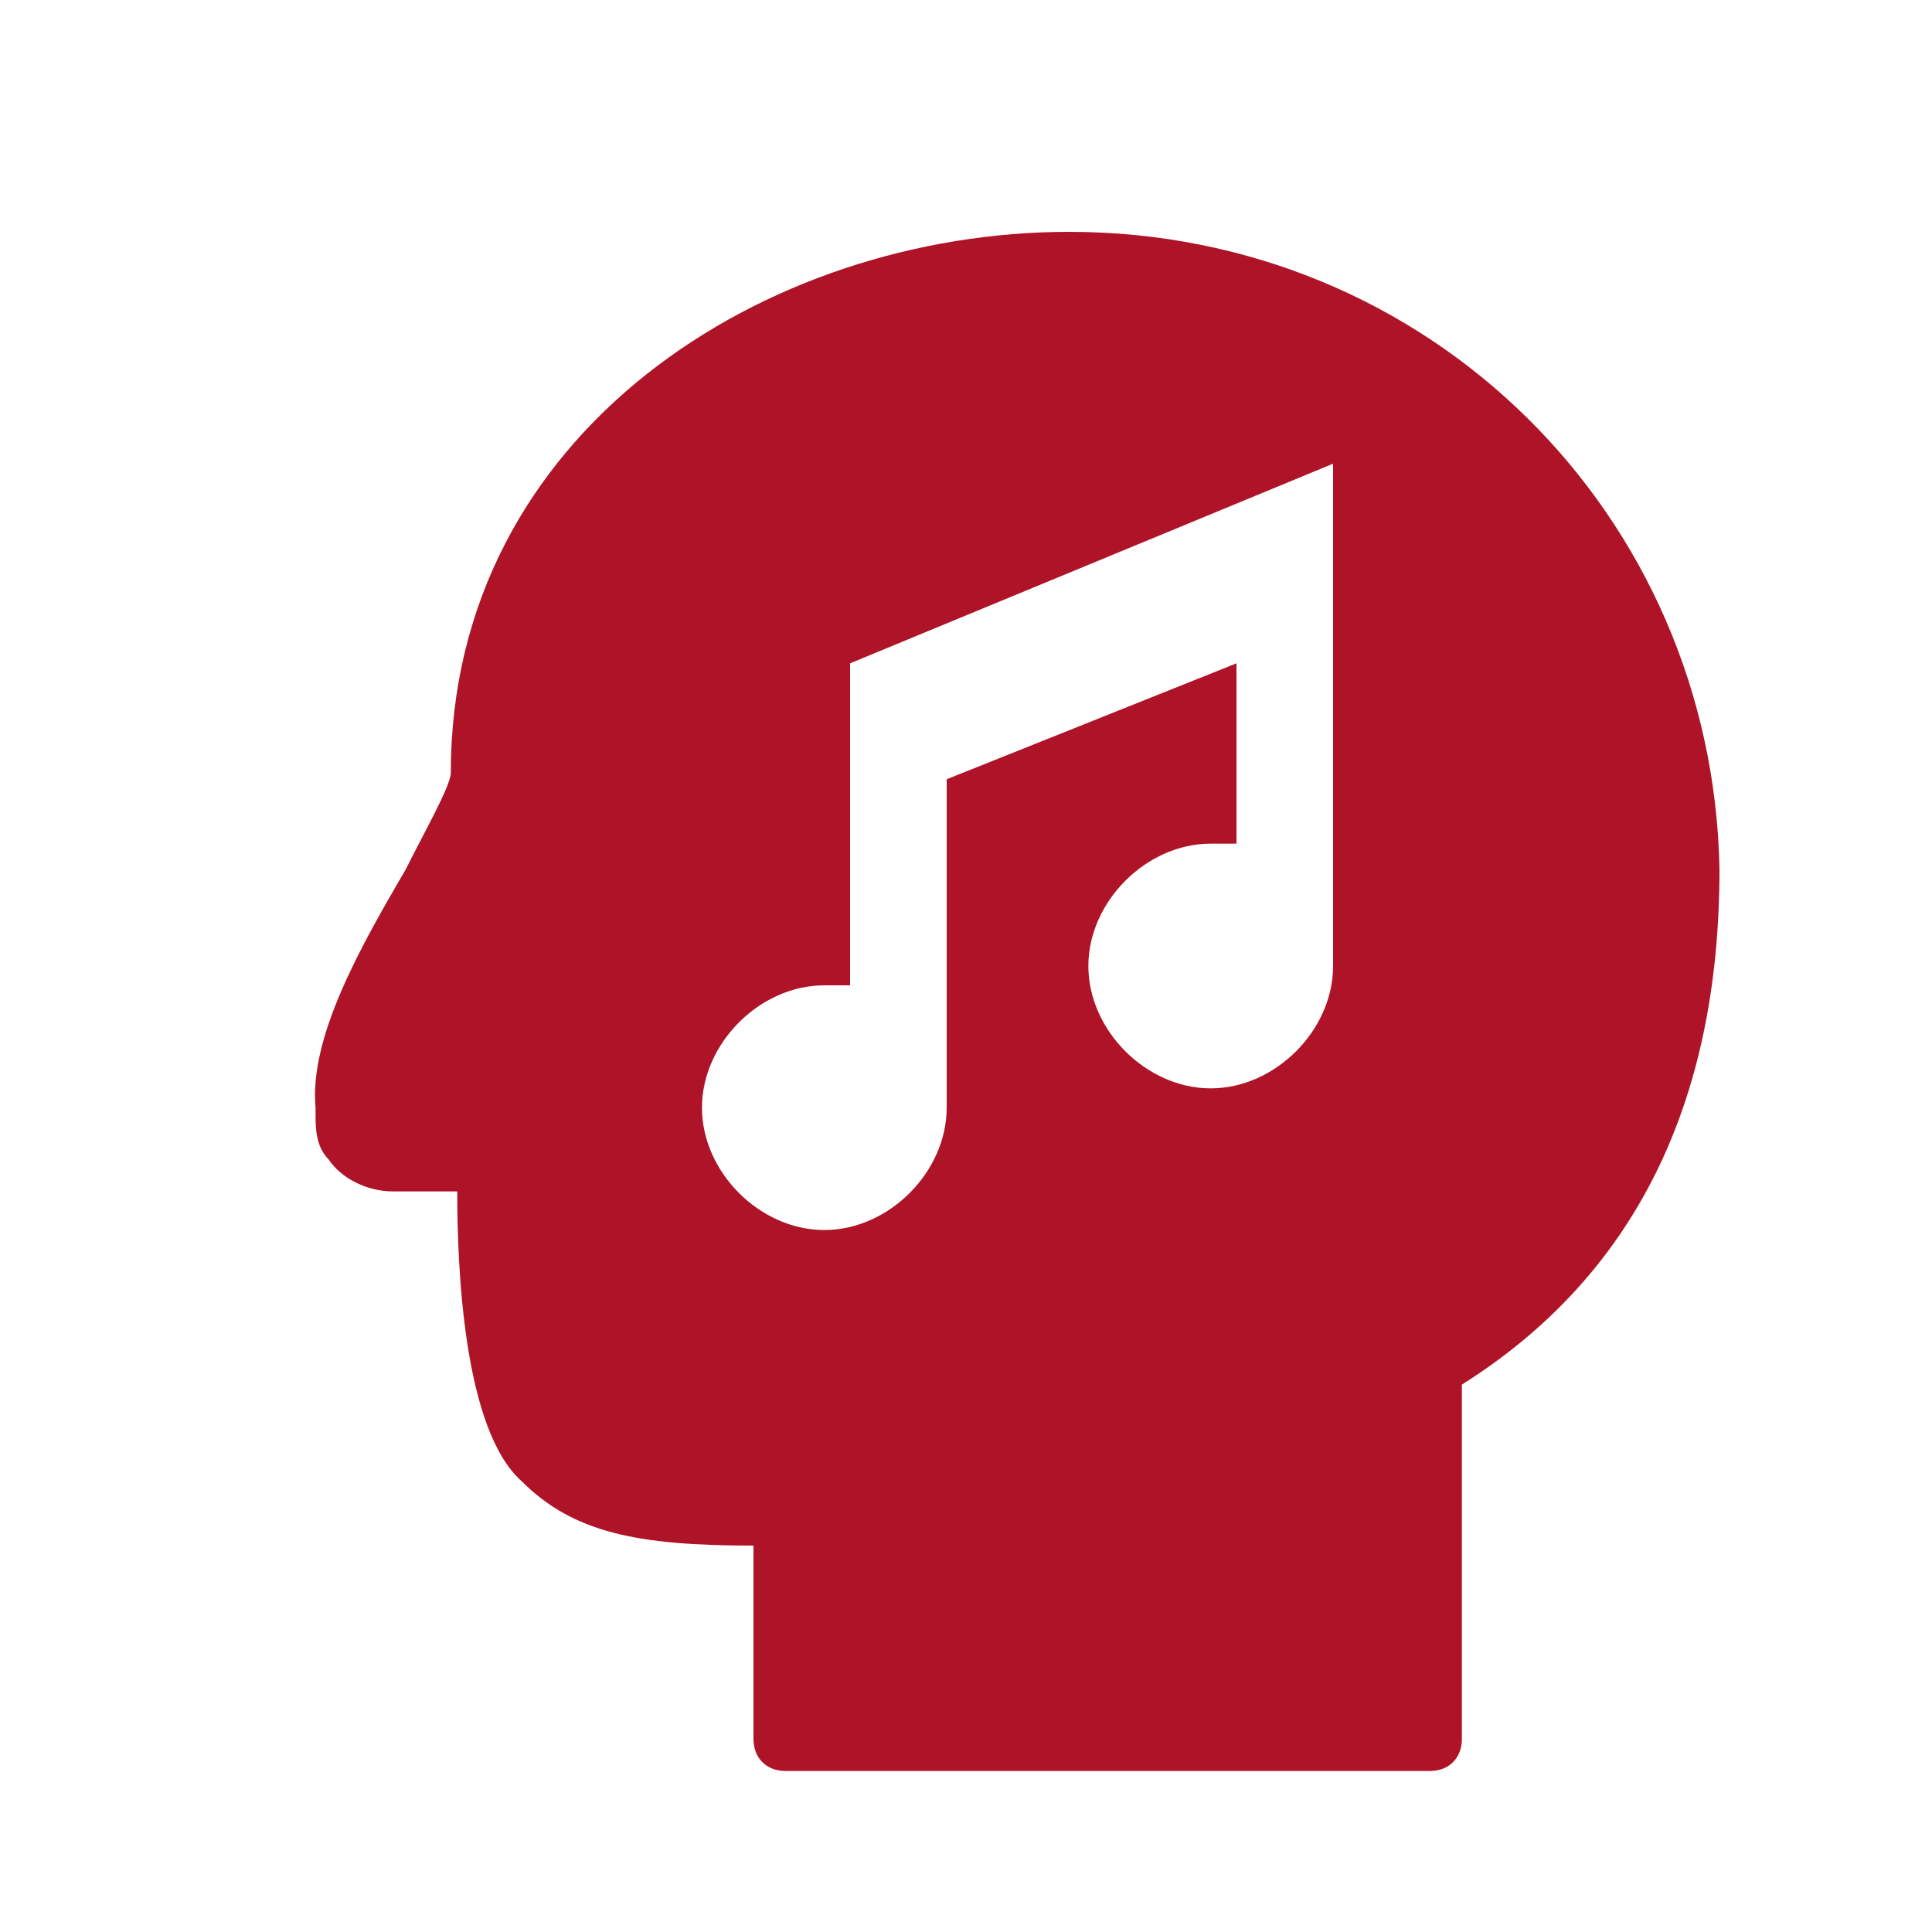 <?xml version="1.0" encoding="UTF-8" standalone="no"?>
<svg
   version="1.1"
   id="Layer_1"
   x="0"
   y="0"
   viewBox="210 0 30 30"
   xml:space="preserve"
   sodipodi:docname="mpdb_icon_person.svg"
   width="30"
   height="30"
   inkscape:version="1.3.2 (091e20ef0f, 2023-11-25, custom)"
   xmlns:inkscape="http://www.inkscape.org/namespaces/inkscape"
   xmlns:sodipodi="http://sodipodi.sourceforge.net/DTD/sodipodi-0.dtd"
   xmlns="http://www.w3.org/2000/svg"
   xmlns:svg="http://www.w3.org/2000/svg"><defs
     id="defs94" /><sodipodi:namedview
     id="namedview94"
     pagecolor="#ffffff"
     bordercolor="#666666"
     borderopacity="1.0"
     inkscape:showpageshadow="2"
     inkscape:pageopacity="0.0"
     inkscape:pagecheckerboard="0"
     inkscape:deskcolor="#d1d1d1"
     showgrid="false"
     inkscape:zoom="7.8666667"
     inkscape:cx="45.190678"
     inkscape:cy="25.36017"
     inkscape:window-width="1920"
     inkscape:window-height="1173"
     inkscape:window-x="3840"
     inkscape:window-y="0"
     inkscape:window-maximized="1"
     inkscape:current-layer="Layer_1" /><style
     id="style1">.st0{fill:#333}.st1{fill:#930}.st2{fill:#005be3}</style><path
     d="m 68.7,2226.3 -4.7,-1.7 v -2.3 c 1.4,-1.2 2.4,-3.1 2.4,-5.3 v -0.2 c -0.3,0.1 -0.7,0.2 -1,0.2 -1.7,0 -2.8,-0.3 -3.8,-1.6 -0.9,0.9 -2.4,1.6 -3.7,1.6 -0.6,0 -1.7,-0.4 -2.5,-0.7 v 0.7 c 0,2.3 1.1,4.4 2.6,5.5 v 2.1 l -4.7,1.7 c -1.4,0.5 -2.3,1.8 -2.3,3.3 v 2.4 h 20 v -2.4 c 0,-1.4 -0.9,-2.8 -2.3,-3.3 z"
     id="path16" /><path
     d="m 61.2,2214.4 0.4,-0.8 0.5,0.8 c 0.8,1.4 1.7,1.7 3.3,1.7 0.3,0 0.6,-0.1 0.9,-0.2 -0.5,-3 -2.7,-5.3 -5.4,-5.3 -2.5,0 -4.6,2 -5.3,4.7 0.8,0.4 1.8,0.8 2.3,0.8 1.3,-0.1 2.8,-0.8 3.3,-1.7 z"
     id="path17" /><path
     class="st0"
     d="m 226.6,3.6 c -4.7,0 -9.6,3.1 -9.6,8.4 0,0.2 -0.4,0.9 -0.7,1.5 -0.7,1.2 -1.5,2.6 -1.4,3.7 v 0.1 c 0,0.2 0,0.5 0.2,0.7 0.2,0.3 0.6,0.5 1,0.5 h 1 c 0,1.2 0.1,3.7 1,4.5 0.8,0.8 1.8,1 3.6,1 v 3 c 0,0.3 0.2,0.5 0.5,0.5 h 10 c 0.3,0 0.5,-0.2 0.5,-0.5 v -5.5 c 2.7,-1.7 4,-4.4 4,-8 C 236.6,8 232.2,3.6 226.6,3.6 Z m 4.1,11.4 c 0,1 -0.9,1.9 -1.9,1.9 -1,0 -1.9,-0.9 -1.9,-1.9 0,-1 0.9,-1.9 1.9,-1.9 h 0.4 v -2.8 l -4.5,1.8 v 5.1 c 0,1 -0.9,1.9 -1.9,1.9 -1,0 -1.9,-0.9 -1.9,-1.9 0,-1 0.9,-1.9 1.9,-1.9 h 0.4 v -5 l 7.5,-3.1 z"
     id="path33"
     style="fill:#af1327;fill-opacity:1" /></svg>
